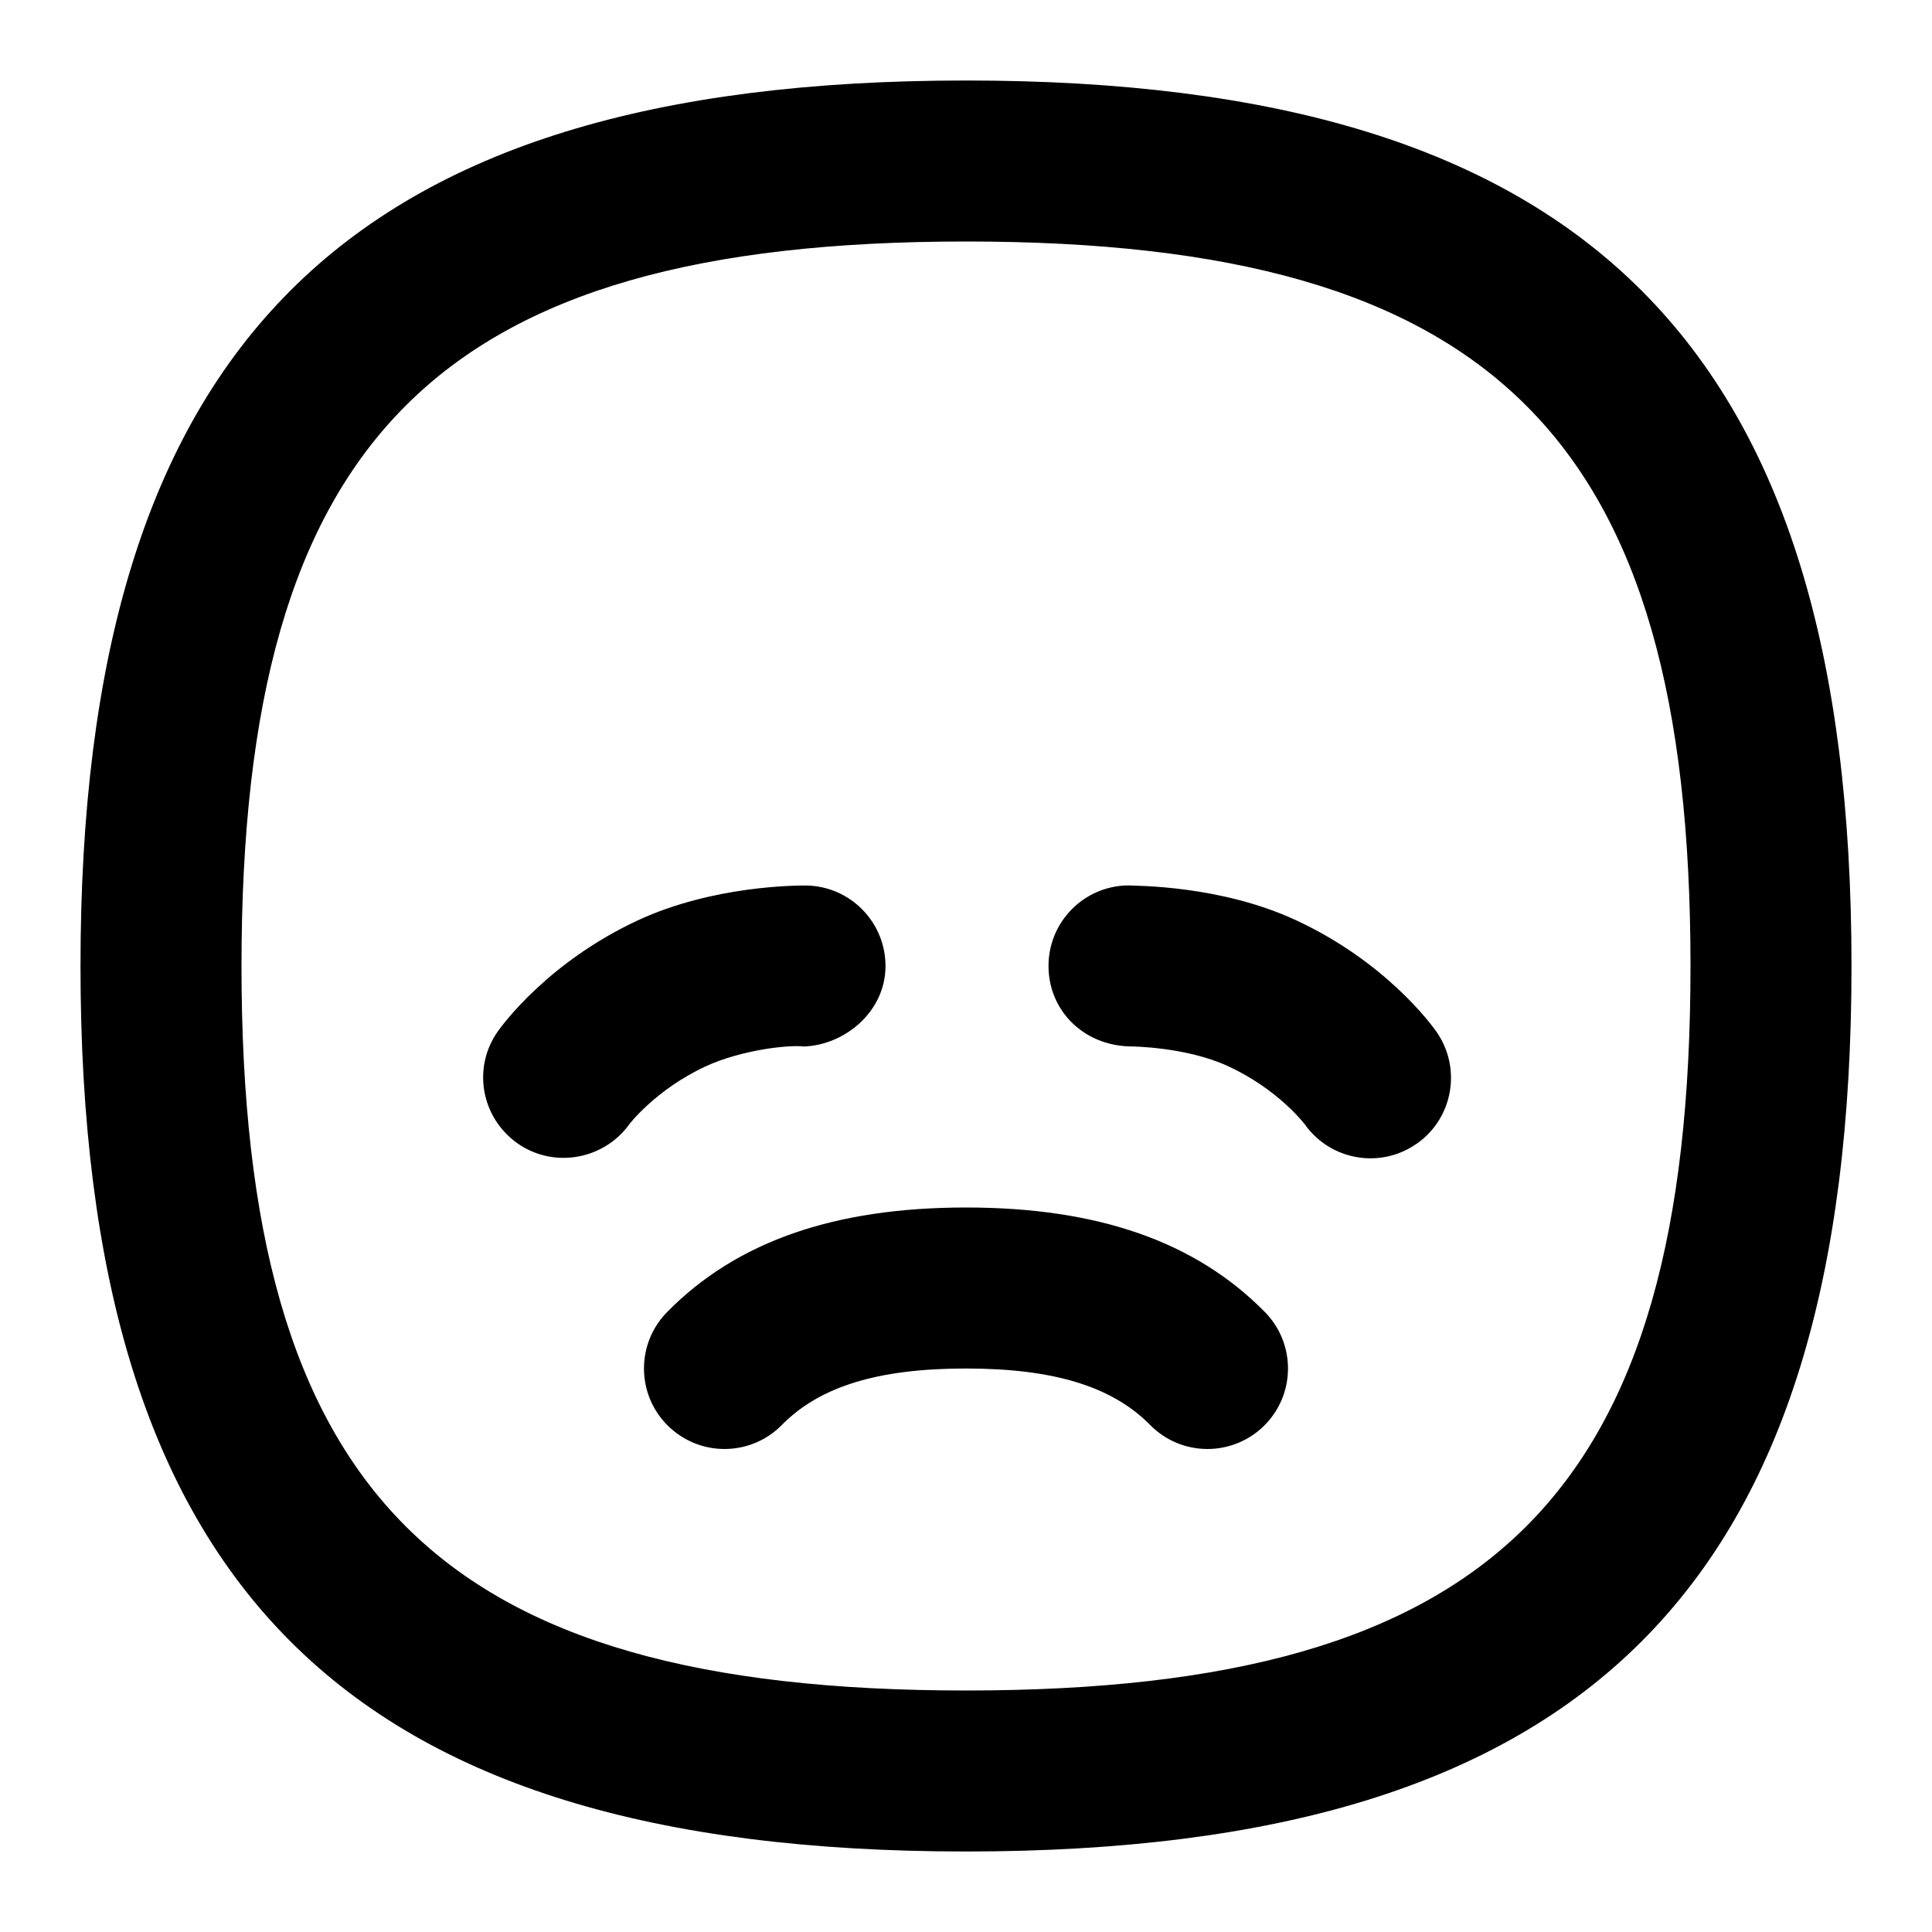 <svg id="Layer_1" viewBox="0 0 24 24" xmlns="http://www.w3.org/2000/svg" data-name="Layer 1"><path d="m12 23c-7.71 0-11-3.29-11-11s3.29-11 11-11 11 3.29 11 11-3.29 11-11 11zm0-20c-6.561 0-9 2.439-9 9s2.439 9 9 9 9-2.439 9-9-2.439-9-9-9zm3.701 14.713c.394-.387.399-1.021.012-1.414-.859-.874-2.073-1.299-3.713-1.299s-2.854.425-3.713 1.299c-.388.394-.382 1.027.012 1.414.395.387 1.026.382 1.414-.012.471-.479 1.197-.701 2.287-.701s1.816.223 2.287.701c.387.394 1.02.399 1.414.012zm-7.891-3.738s.329-.437.955-.728c.442-.205 1.037-.271 1.222-.247.515-.02 1.006-.436 1.013-.987s-.435-1.006-.987-1.013c-.105 0-1.15-.003-2.09.433-1.111.518-1.68 1.295-1.741 1.382-.314.448-.207 1.06.237 1.381.44.319 1.066.221 1.392-.221zm9.789.233c.452-.316.562-.94.244-1.393-.061-.087-.628-.865-1.742-1.383-.938-.436-1.985-.427-2.089-.433-.553.007-.994.461-.987 1.013s.443.975 1.013.987c.022 0 .699.005 1.221.247.611.283.936.702.953.726.322.448.943.549 1.387.235z"/></svg>
